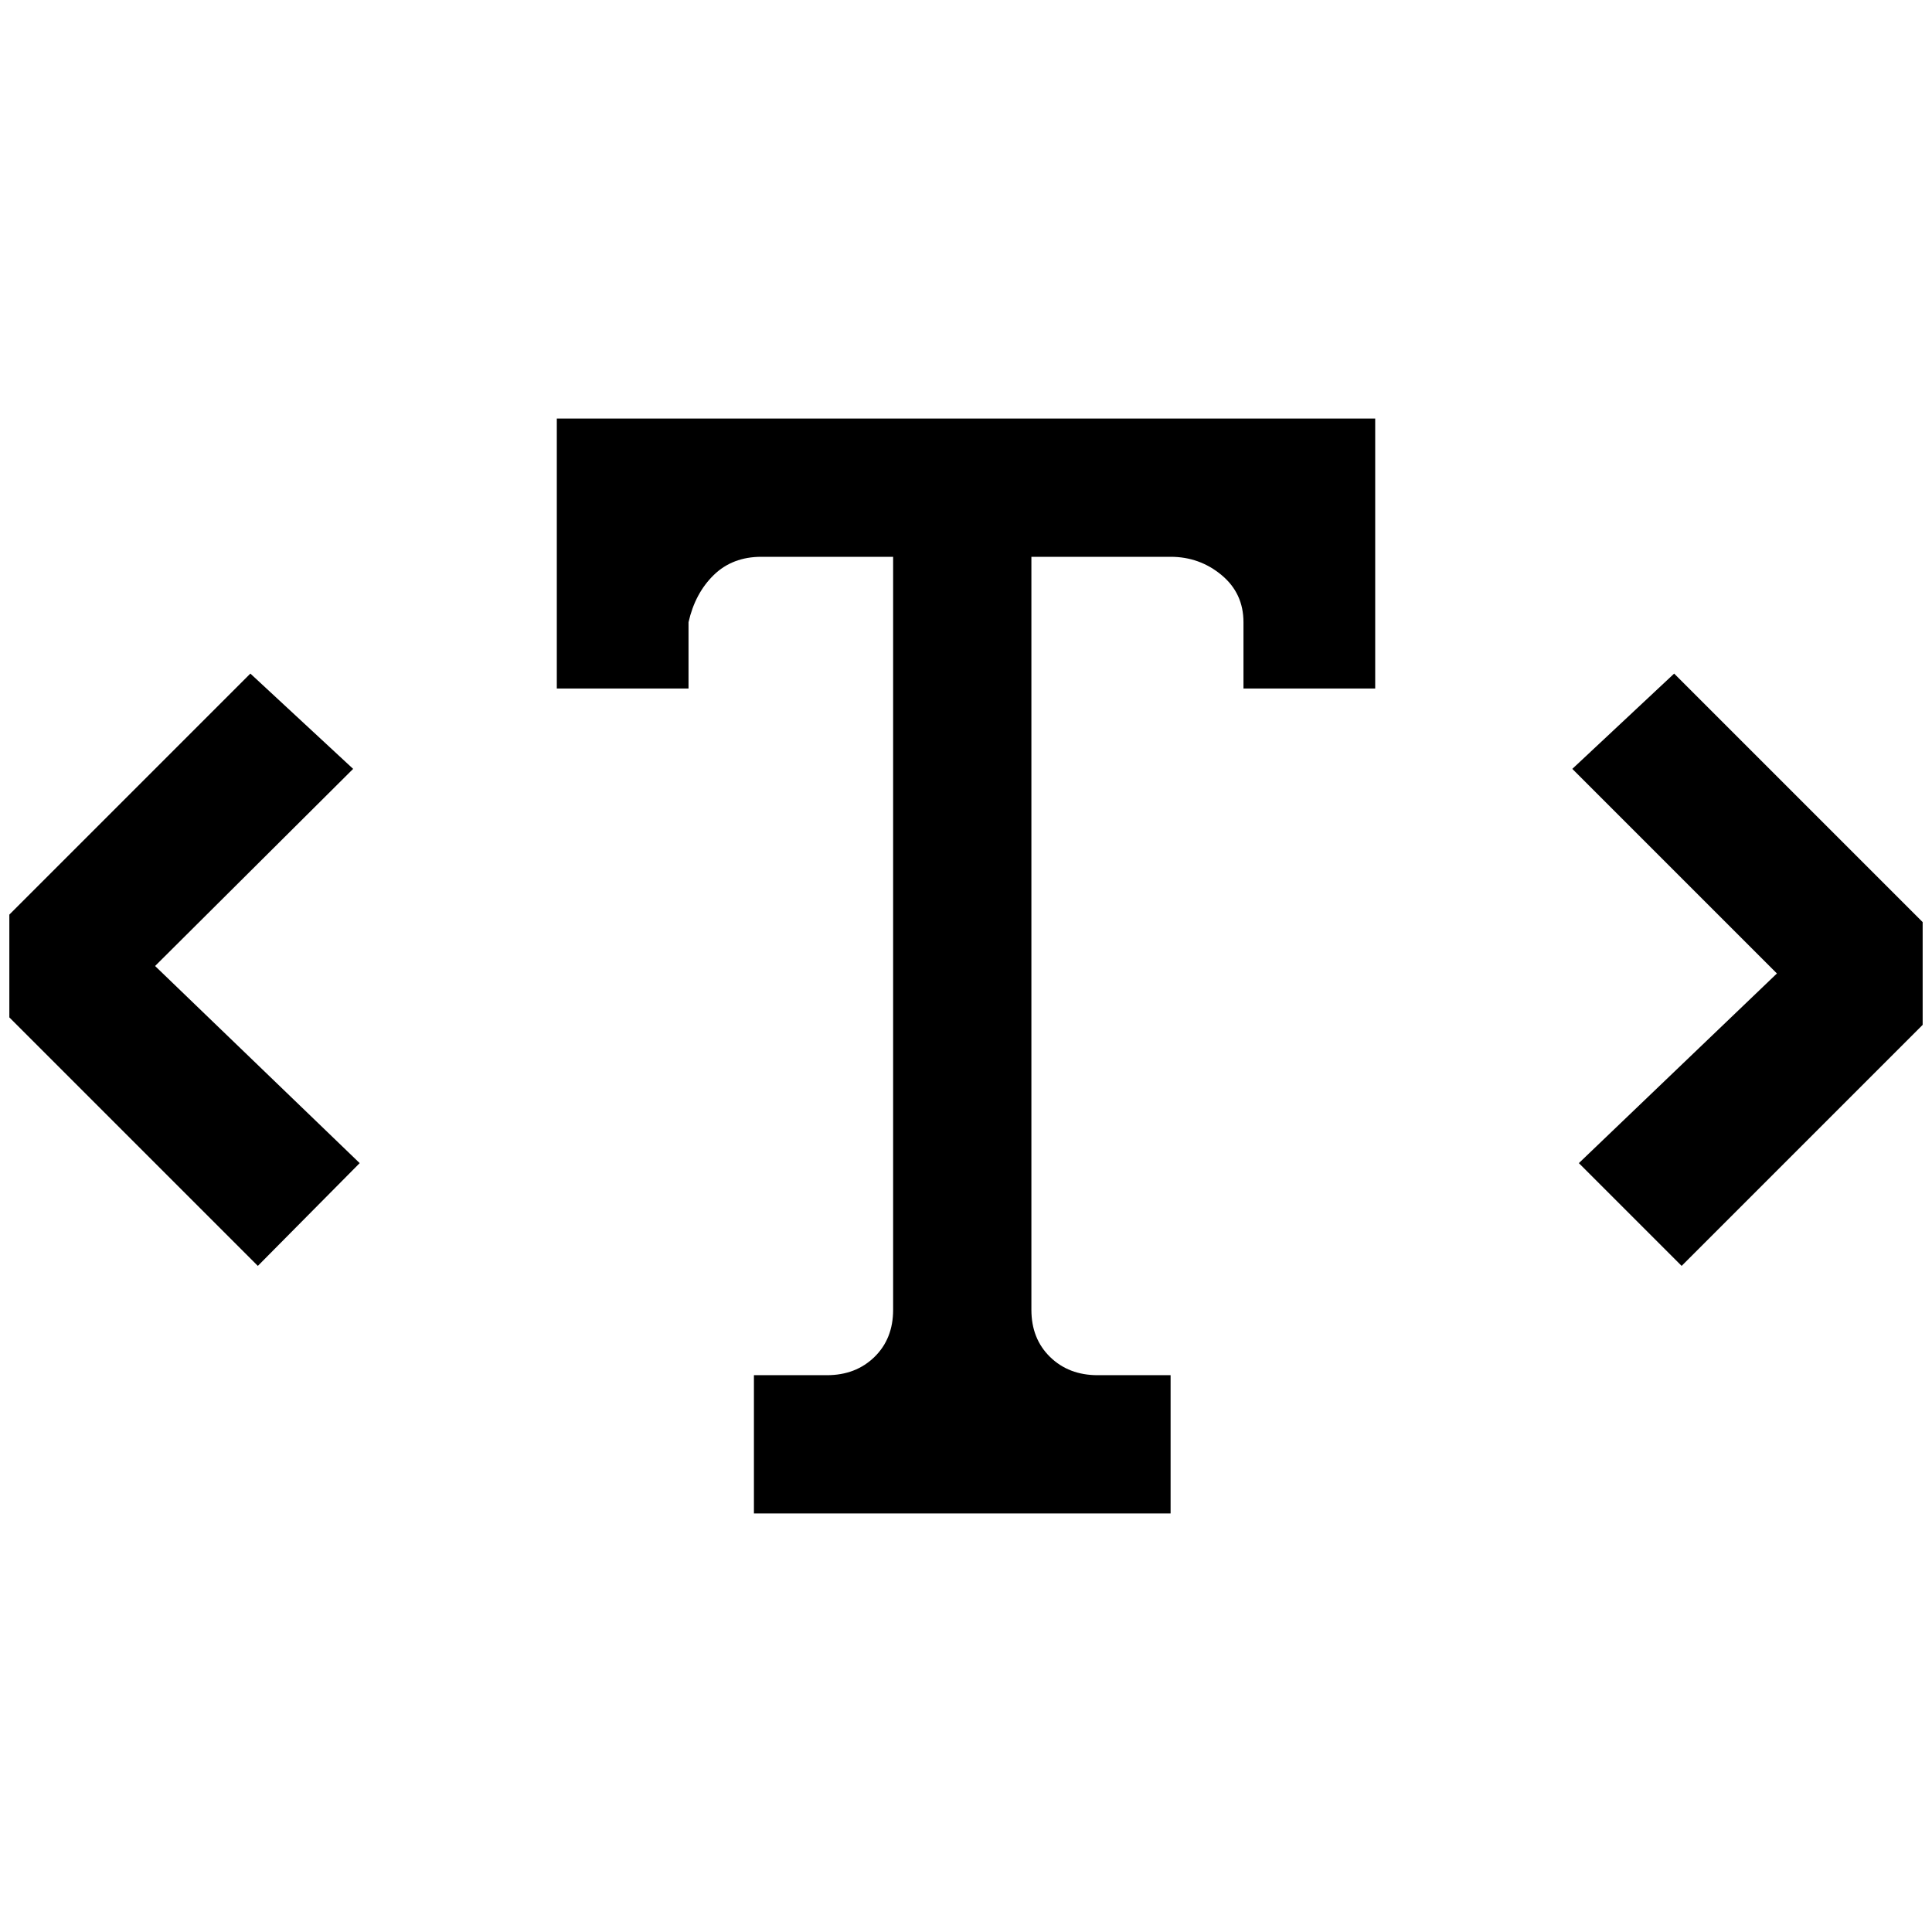 <?xml version="1.0" standalone="no"?>
<!DOCTYPE svg PUBLIC "-//W3C//DTD SVG 1.1//EN" "http://www.w3.org/Graphics/SVG/1.1/DTD/svg11.dtd" >
<svg xmlns="http://www.w3.org/2000/svg" xmlns:xlink="http://www.w3.org/1999/xlink" version="1.1" width="2048" height="2048" viewBox="-10 0 2068 2048">
   <path fill="currentColor"
d="M1462 727h-141v-71q0 -31 -23.5 -50.5t-54.5 -19.5h-149v806q0 31 20 50.5t51 19.5h78v148h-446v-148h78q31 0 51 -19.5t20 -50.5v-806h-141q-31 0 -51 19.5t-27 50.5v71h-141v-289h876v289zM1892 1032l-219 -219l109 -102l266 266v110l-258 258l-110 -110zM375 1235
l-219 -211l212 -211l-110 -102l-258 258v110l266 266z" />
</svg>
